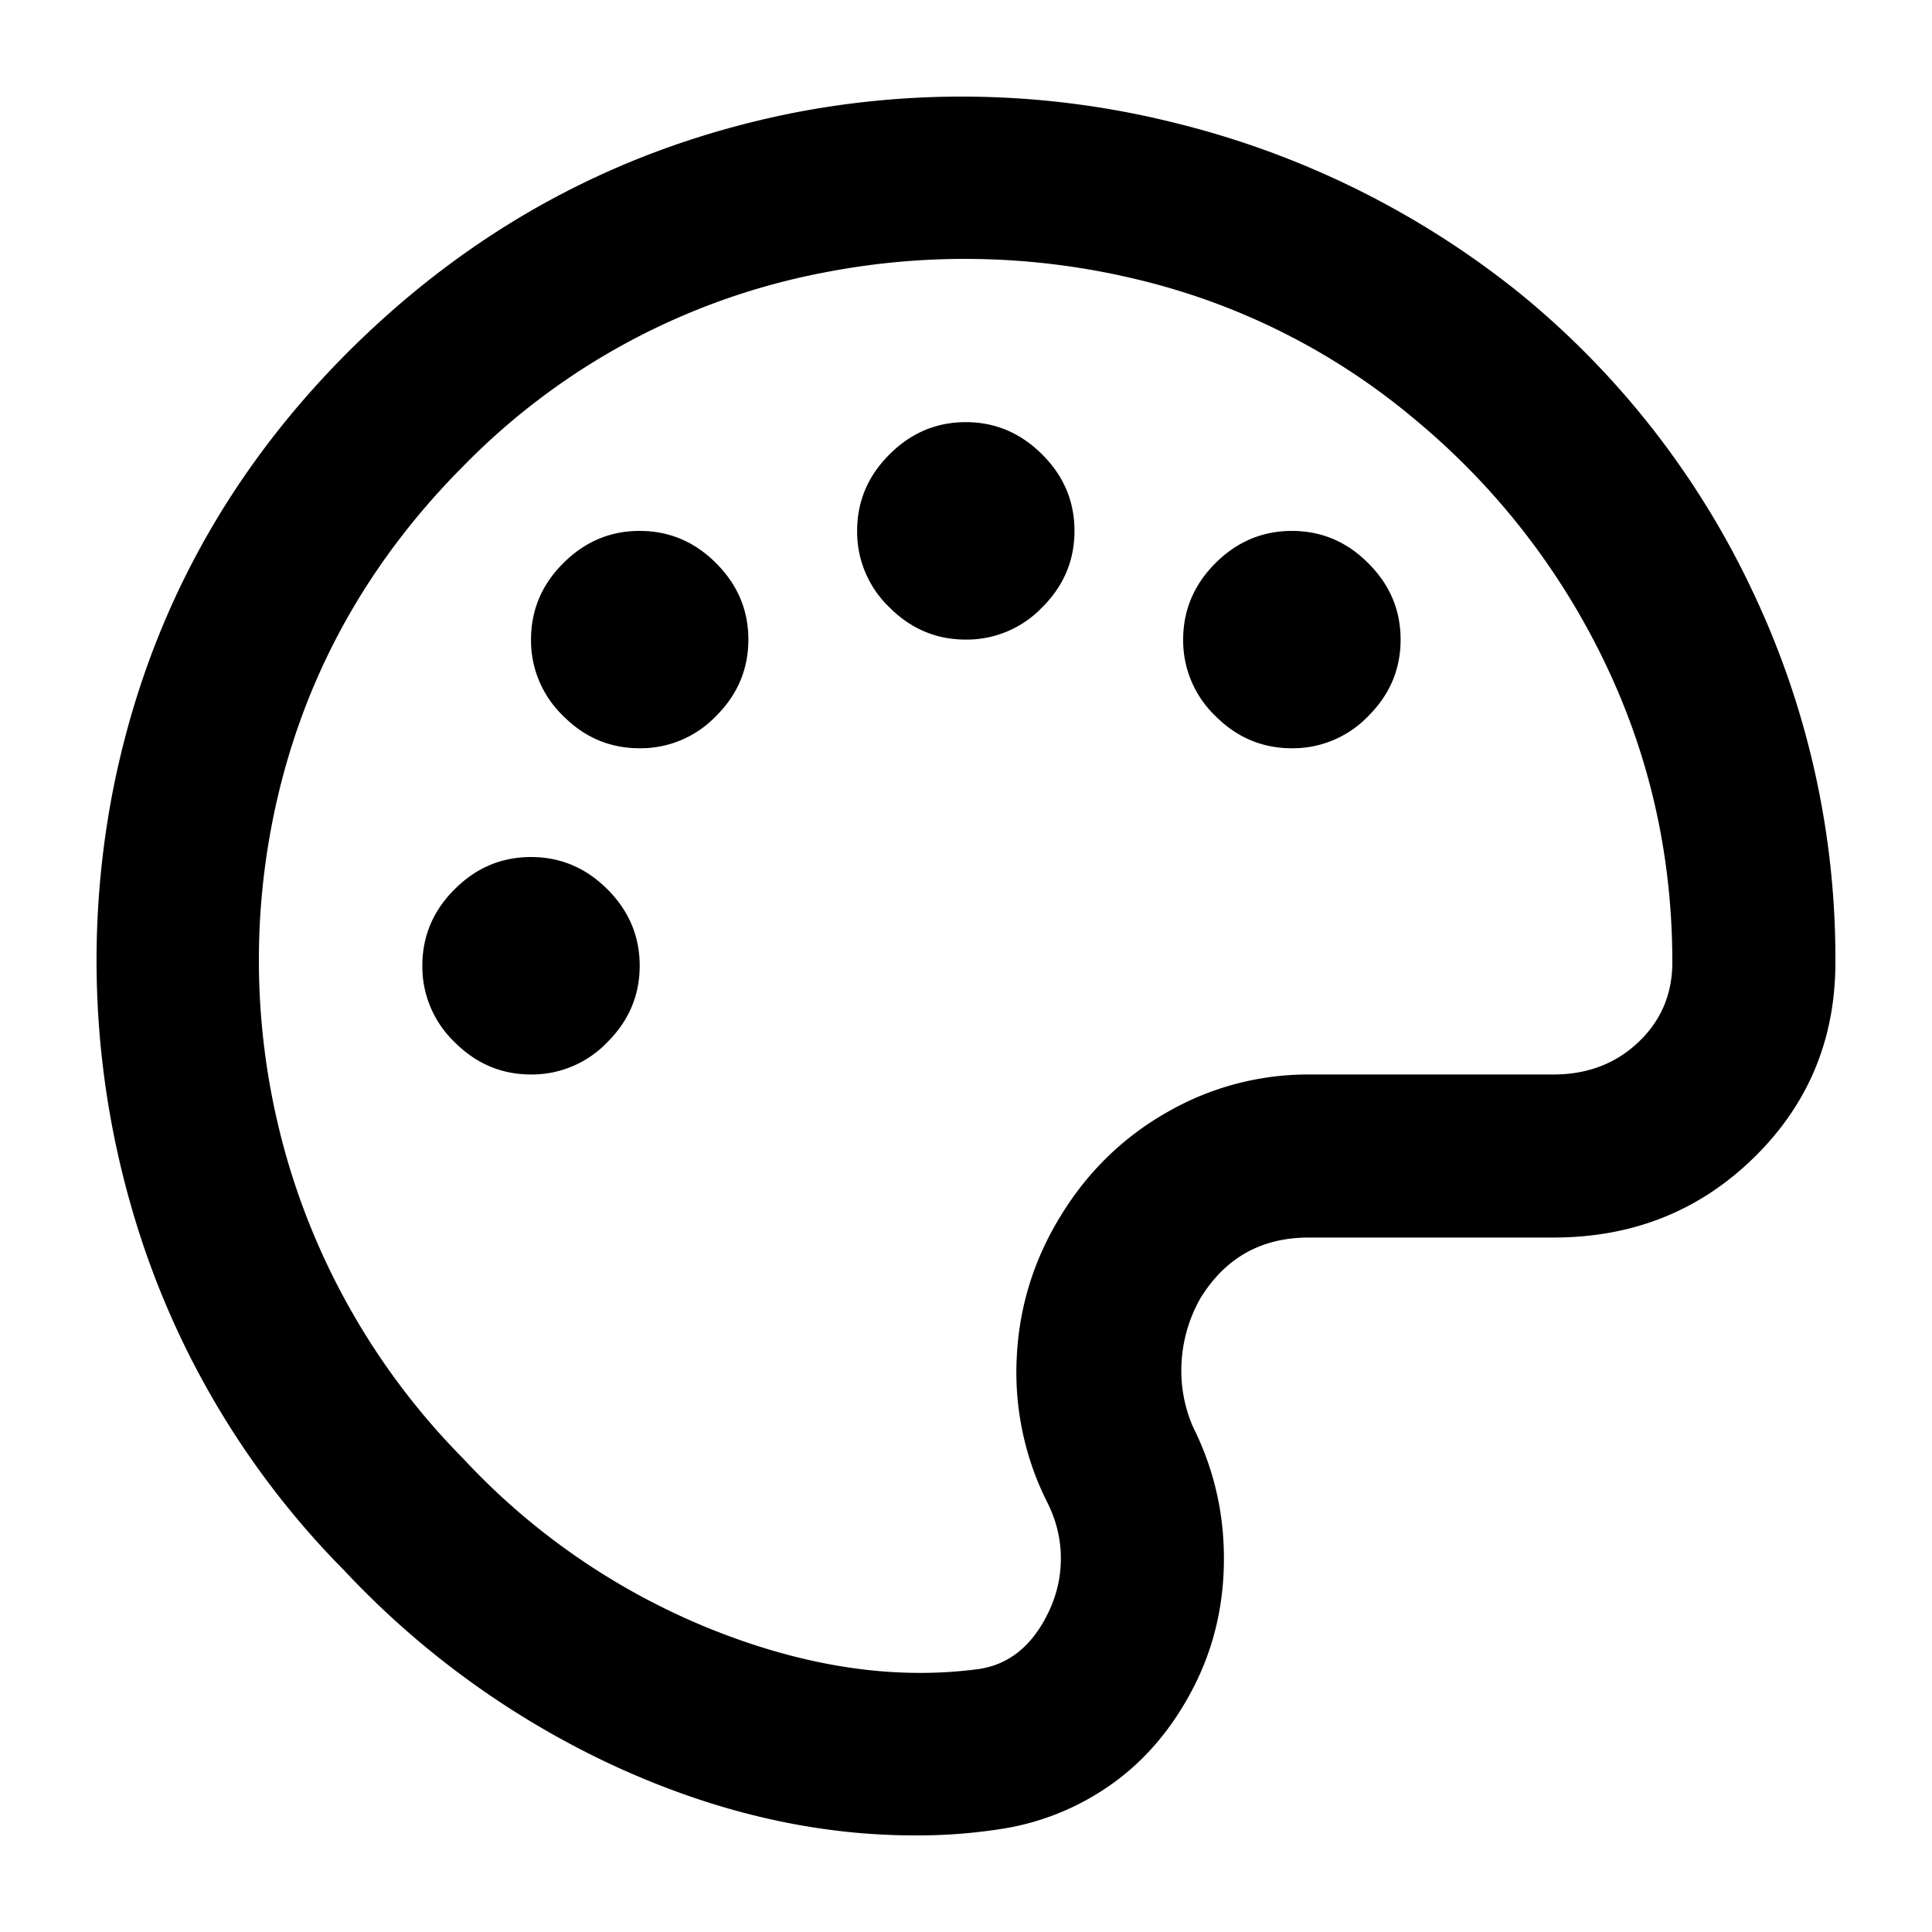 <svg viewBox="0 0 20 20" version="1.1" xmlnsXlink="http://www.w3.org/1999/xlink">
  <path
    d="M5.497 8.872c.305 0 .568.111.791.334.223.223.334.486.334.791 0 .305-.111.569-.334.791a1.081 1.081 0 0 1-.791.335c-.305 0-.569-.112-.791-.335a1.082 1.082 0 0 1-.334-.79c0-.306.111-.57.334-.792.222-.223.486-.334.79-.334zM15.73 3.034a8.826 8.826 0 0 1 2.408 3.077A8.853 8.853 0 0 1 19 9.962c0 .797-.281 1.471-.844 2.022-.563.551-1.254.827-2.075.827H13.55c-.493 0-.868.21-1.126.633a1.516 1.516 0 0 0-.193.668c-.012.234.03.457.123.668.21.422.316.873.316 1.354 0 .48-.105.926-.316 1.336-.211.41-.487.739-.826.985a2.67 2.67 0 0 1-1.143.475 5.57 5.57 0 0 1-.915.07c-1.031 0-2.068-.24-3.112-.72a9.02 9.02 0 0 1-2.795-2.023 8.77 8.77 0 0 1-2.198-3.745 9.215 9.215 0 0 1-.193-4.344c.351-1.758 1.172-3.276 2.461-4.554 1.29-1.277 2.813-2.092 4.572-2.444a9.09 9.09 0 0 1 3.973.106 9.187 9.187 0 0 1 3.552 1.758zm.351 8.089c.352 0 .645-.112.88-.335.234-.222.351-.498.351-.826 0-1.102-.234-2.14-.703-3.112a7.453 7.453 0 0 0-1.97-2.515 6.982 6.982 0 0 0-2.865-1.442 7.602 7.602 0 0 0-3.253-.07 7.07 7.07 0 0 0-3.71 1.987C3.768 5.853 3.106 7.078 2.824 8.485a7.411 7.411 0 0 0 .159 3.552 7.308 7.308 0 0 0 1.81 3.06 7.147 7.147 0 0 0 2.585 1.775c.973.387 1.893.522 2.76.405.305-.047.54-.235.704-.563.094-.187.14-.38.14-.58 0-.2-.046-.393-.14-.58a2.992 2.992 0 0 1-.317-1.495c.024-.528.176-1.02.458-1.477.28-.457.65-.815 1.107-1.073a2.924 2.924 0 0 1 1.46-.386h2.531zM6.622 5.496c.305 0 .569.111.791.334.223.223.334.486.334.791 0 .305-.111.569-.334.791a1.081 1.081 0 0 1-.79.334c-.306 0-.57-.11-.792-.334a1.082 1.082 0 0 1-.334-.79c0-.306.111-.57.334-.792.223-.223.486-.334.791-.334zM9.998 4.37c.305 0 .568.112.791.335.223.222.334.486.334.79 0 .306-.111.57-.334.792a1.081 1.081 0 0 1-.791.334c-.305 0-.569-.111-.791-.334a1.082 1.082 0 0 1-.334-.791c0-.305.111-.569.334-.791.222-.223.486-.335.79-.335zm3.376 1.126c.304 0 .568.111.79.334.224.223.335.486.335.791 0 .305-.111.569-.334.791a1.081 1.081 0 0 1-.791.334c-.305 0-.569-.11-.792-.334a1.082 1.082 0 0 1-.334-.79c0-.306.112-.57.334-.792.223-.223.487-.334.792-.334z"
    fill="currentColor"
    fillRule="nonzero"
  />
</svg>
